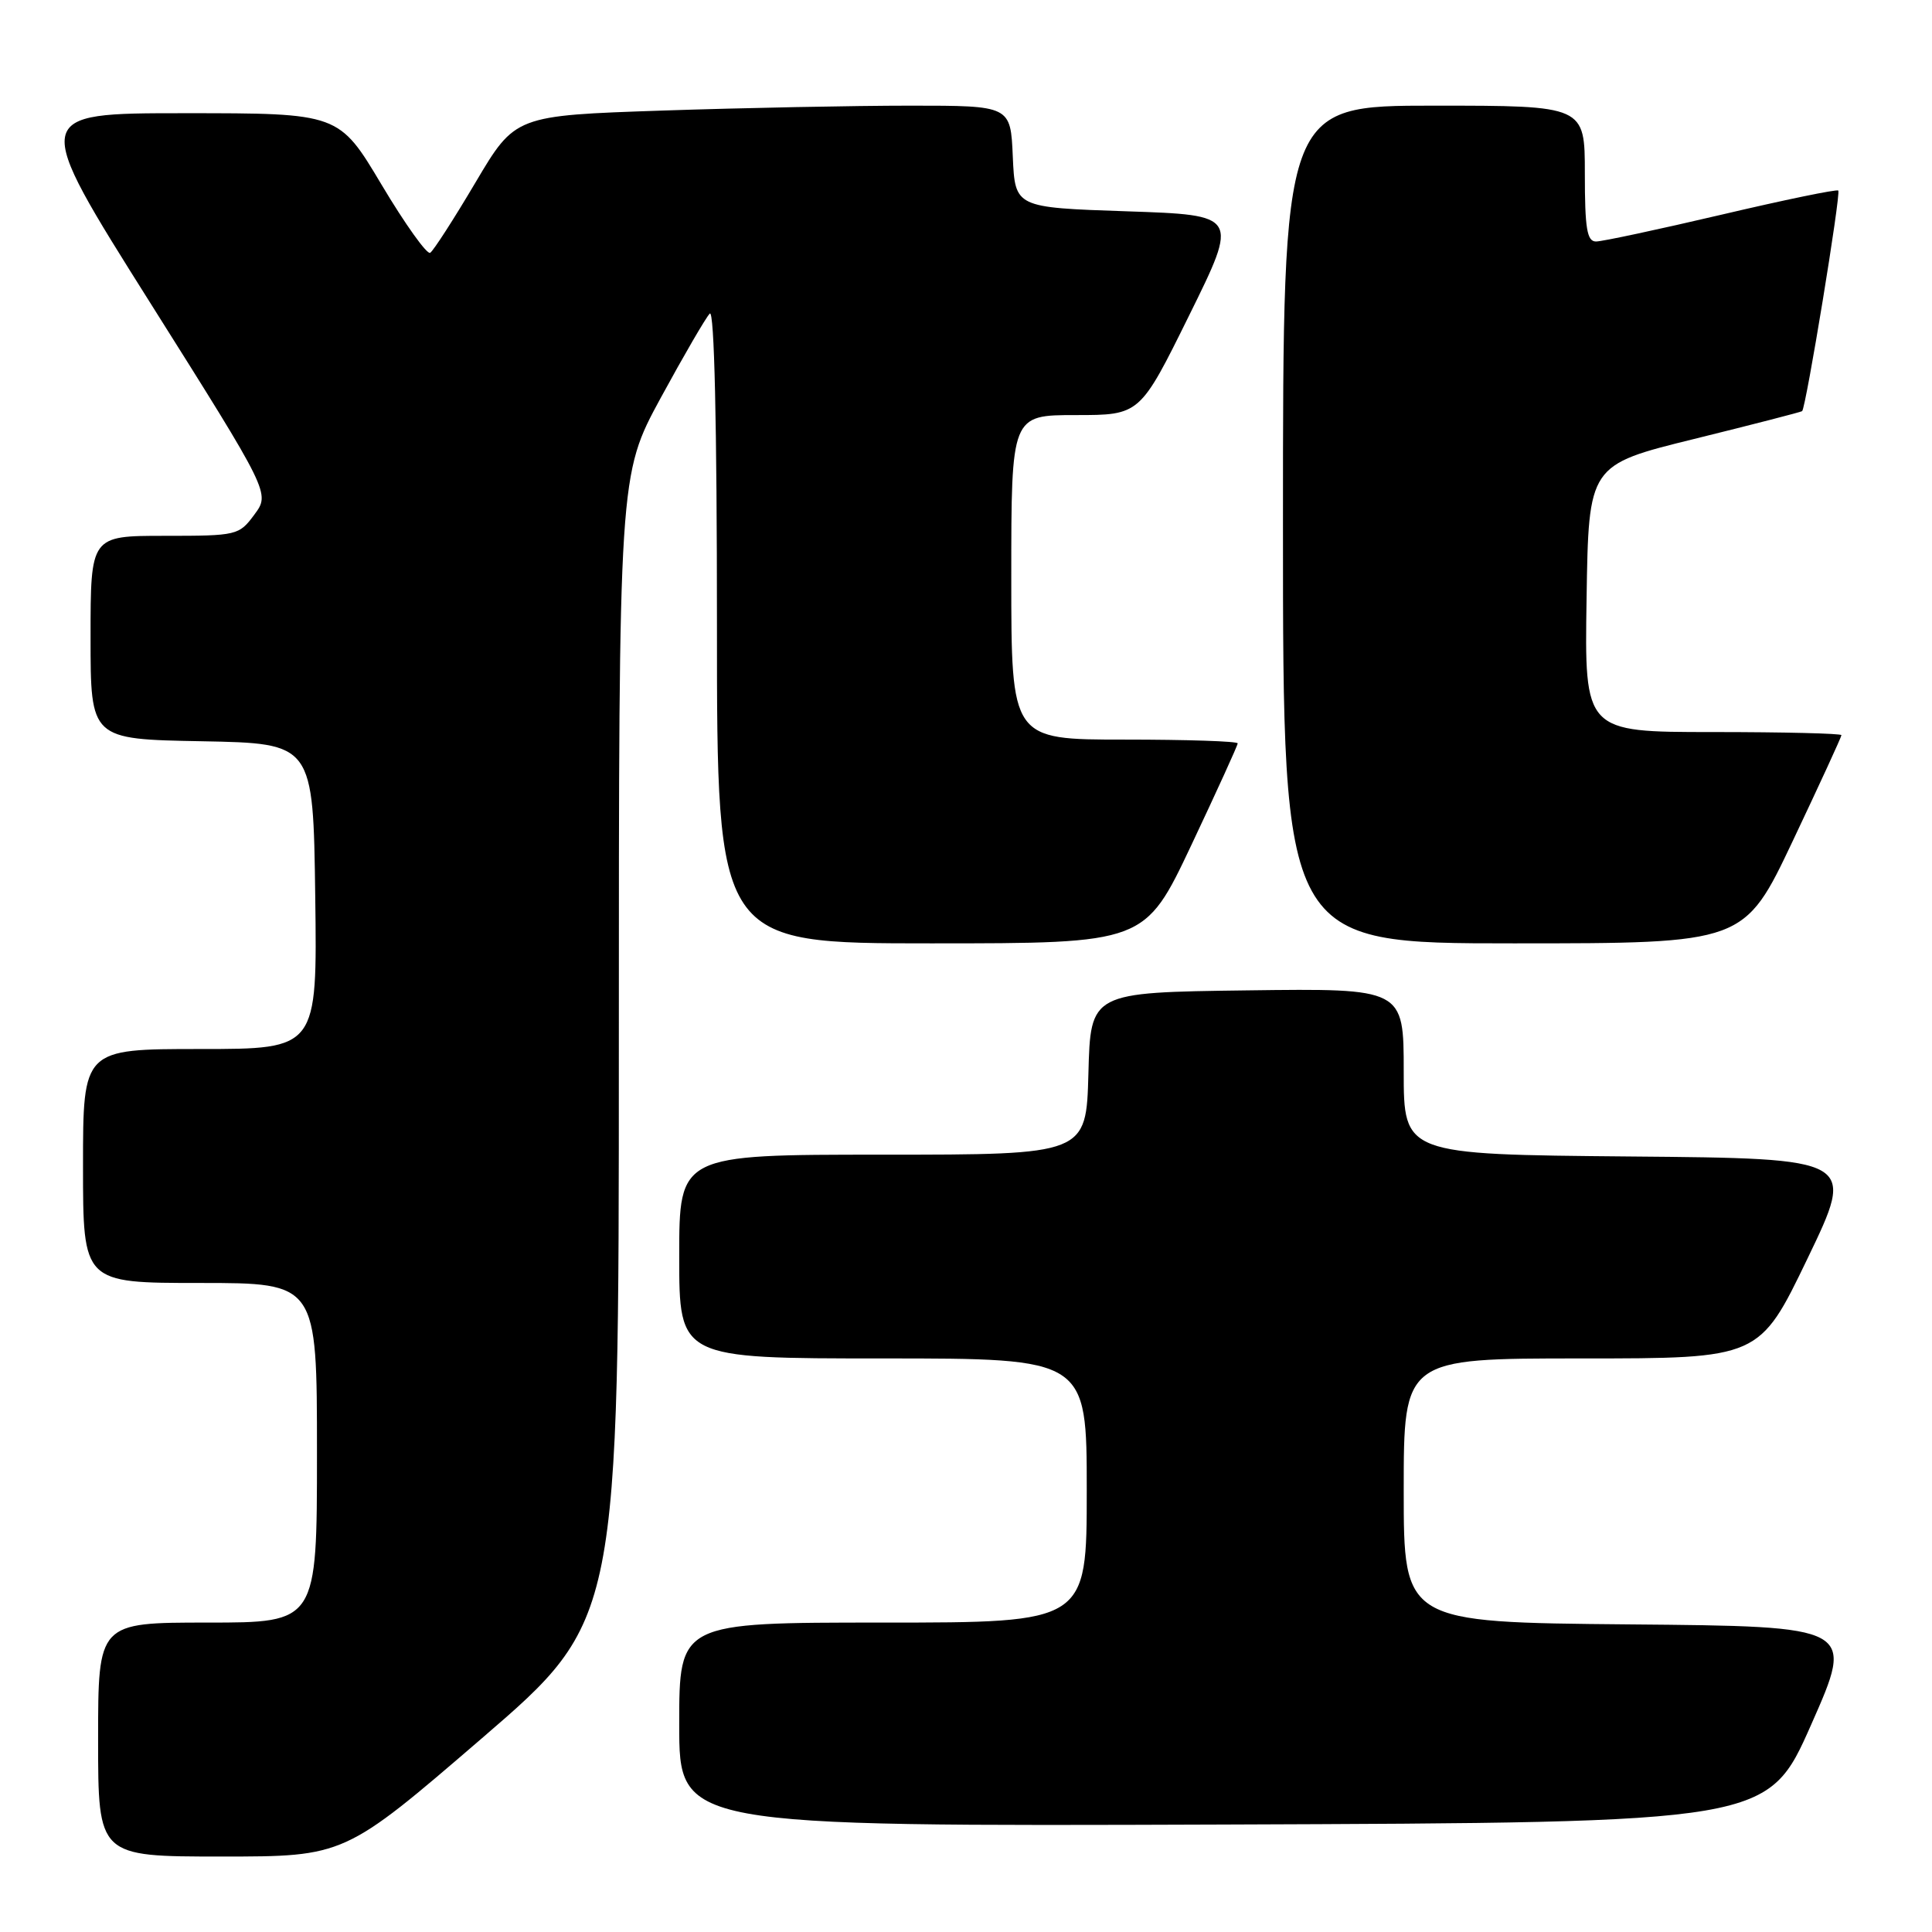 <?xml version="1.0" encoding="UTF-8" standalone="no"?>
<!DOCTYPE svg PUBLIC "-//W3C//DTD SVG 1.1//EN" "http://www.w3.org/Graphics/SVG/1.1/DTD/svg11.dtd" >
<svg xmlns="http://www.w3.org/2000/svg" xmlns:xlink="http://www.w3.org/1999/xlink" version="1.1" viewBox="0 0 256 256">
 <g >
 <path fill="currentColor"
d=" M 63.83 230.35 C 82.00 214.70 82.00 214.70 82.00 138.82 C 82.00 62.94 82.00 62.94 87.55 52.72 C 90.61 47.10 93.53 42.07 94.05 41.55 C 94.65 40.95 95.00 56.24 95.00 82.80 C 95.00 125.00 95.00 125.00 123.35 125.00 C 151.70 125.00 151.70 125.00 157.85 112.00 C 161.23 104.84 164.00 98.77 164.00 98.50 C 164.00 98.22 157.25 98.00 149.00 98.00 C 134.00 98.00 134.00 98.00 134.00 76.50 C 134.00 55.00 134.00 55.00 142.53 55.00 C 151.05 55.00 151.05 55.00 157.59 41.75 C 164.13 28.50 164.13 28.50 149.31 28.00 C 134.50 27.50 134.50 27.50 134.20 20.75 C 133.91 14.00 133.91 14.00 120.62 14.00 C 113.30 14.00 98.53 14.29 87.79 14.65 C 68.26 15.31 68.26 15.31 63.01 24.17 C 60.13 29.04 57.42 33.24 57.00 33.50 C 56.58 33.76 53.68 29.71 50.57 24.49 C 44.91 15.00 44.91 15.00 24.49 15.00 C 4.08 15.00 4.08 15.00 19.94 40.18 C 35.80 65.36 35.80 65.36 33.71 68.18 C 31.67 70.94 31.42 71.00 21.81 71.00 C 12.00 71.00 12.00 71.00 12.00 84.47 C 12.00 97.95 12.00 97.95 26.75 98.22 C 41.50 98.50 41.50 98.50 41.77 118.75 C 42.04 139.00 42.04 139.00 26.52 139.00 C 11.00 139.00 11.00 139.00 11.00 154.50 C 11.00 170.00 11.00 170.00 26.50 170.00 C 42.00 170.00 42.00 170.00 42.00 192.50 C 42.00 215.00 42.00 215.00 27.50 215.00 C 13.00 215.00 13.00 215.00 13.00 230.50 C 13.00 246.00 13.00 246.00 29.33 246.00 C 45.65 246.00 45.65 246.00 63.83 230.35 Z  M 240.00 228.50 C 245.75 215.50 245.75 215.50 215.87 215.24 C 186.00 214.97 186.00 214.97 186.00 197.49 C 186.00 180.00 186.00 180.00 209.56 180.00 C 233.13 180.00 233.13 180.00 239.51 166.75 C 245.89 153.50 245.89 153.50 215.95 153.24 C 186.00 152.97 186.00 152.97 186.00 141.97 C 186.00 130.96 186.00 130.96 165.25 131.23 C 144.50 131.50 144.50 131.50 144.22 142.25 C 143.93 153.00 143.93 153.00 116.97 153.00 C 90.00 153.00 90.00 153.00 90.00 166.50 C 90.00 180.00 90.00 180.00 117.00 180.00 C 144.00 180.00 144.00 180.00 144.00 197.50 C 144.00 215.00 144.00 215.00 117.00 215.00 C 90.00 215.00 90.00 215.00 90.00 228.51 C 90.00 242.01 90.00 242.01 162.13 241.76 C 234.25 241.50 234.25 241.50 240.00 228.50 Z  M 237.56 111.41 C 241.10 103.94 244.00 97.64 244.00 97.41 C 244.00 97.19 236.34 97.00 226.98 97.00 C 209.95 97.00 209.95 97.00 210.23 79.30 C 210.50 61.61 210.50 61.61 224.50 58.16 C 232.20 56.26 238.63 54.60 238.79 54.48 C 239.29 54.09 243.96 25.63 243.58 25.25 C 243.39 25.05 236.42 26.49 228.09 28.45 C 219.77 30.40 212.30 32.00 211.48 32.00 C 210.28 32.00 210.00 30.28 210.00 23.00 C 210.00 14.00 210.00 14.00 190.00 14.00 C 170.00 14.00 170.00 14.00 170.00 69.50 C 170.00 125.00 170.00 125.00 200.56 125.00 C 231.12 125.00 231.12 125.00 237.56 111.41 Z "/>
</g>
</svg>